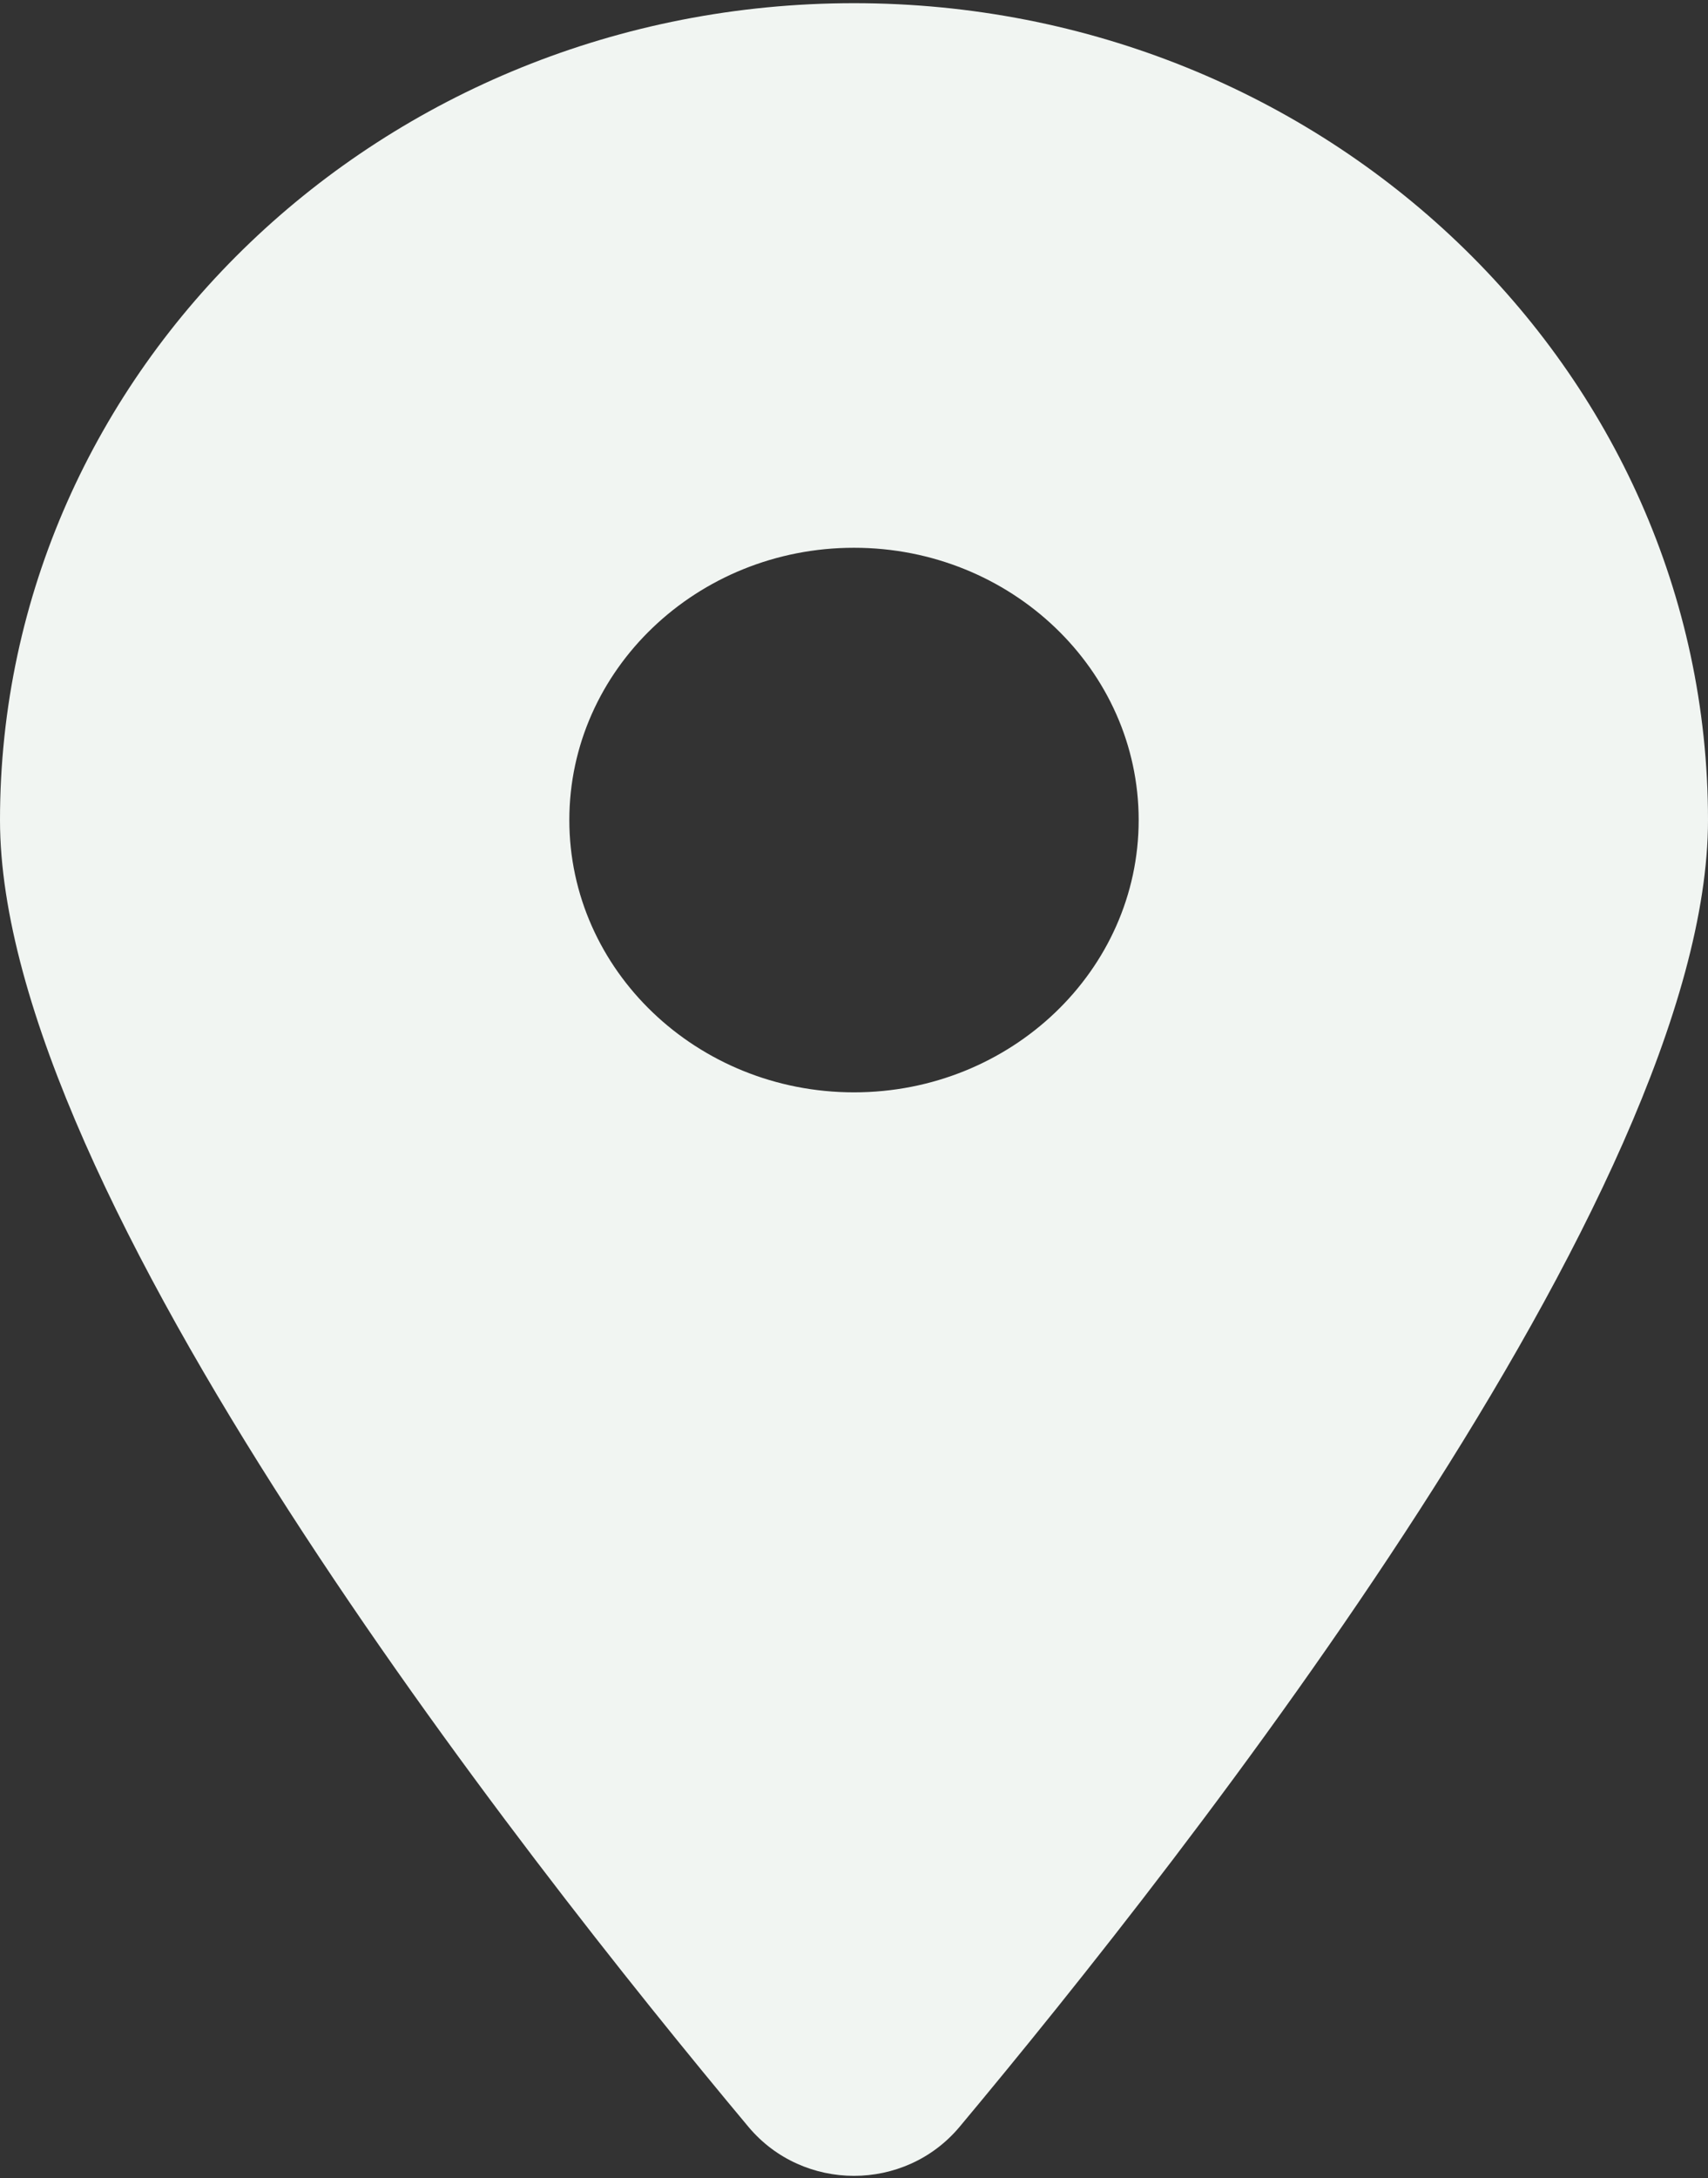 <svg width="51" height="65" viewBox="0 0 51 65" fill="none" xmlns="http://www.w3.org/2000/svg">
<rect x="0" y="0" width="51" height="65" fill="#333333" stroke="none"/>
<path d="M28.648 63.473C35.461 55.322 51 35.568 51 24.471C51 11.014 39.578 0.095 25.5 0.095C11.422 0.095 0 11.014 0 24.471C0 35.568 15.539 55.322 22.352 63.473C23.986 65.416 27.014 65.416 28.648 63.473V63.473ZM25.5 32.597C20.812 32.597 17 28.953 17 24.471C17 19.99 20.812 16.346 25.5 16.346C30.188 16.346 34 19.99 34 24.471C34 28.953 30.188 32.597 25.5 32.597Z" fill="#F1F5F2"/>
</svg>
